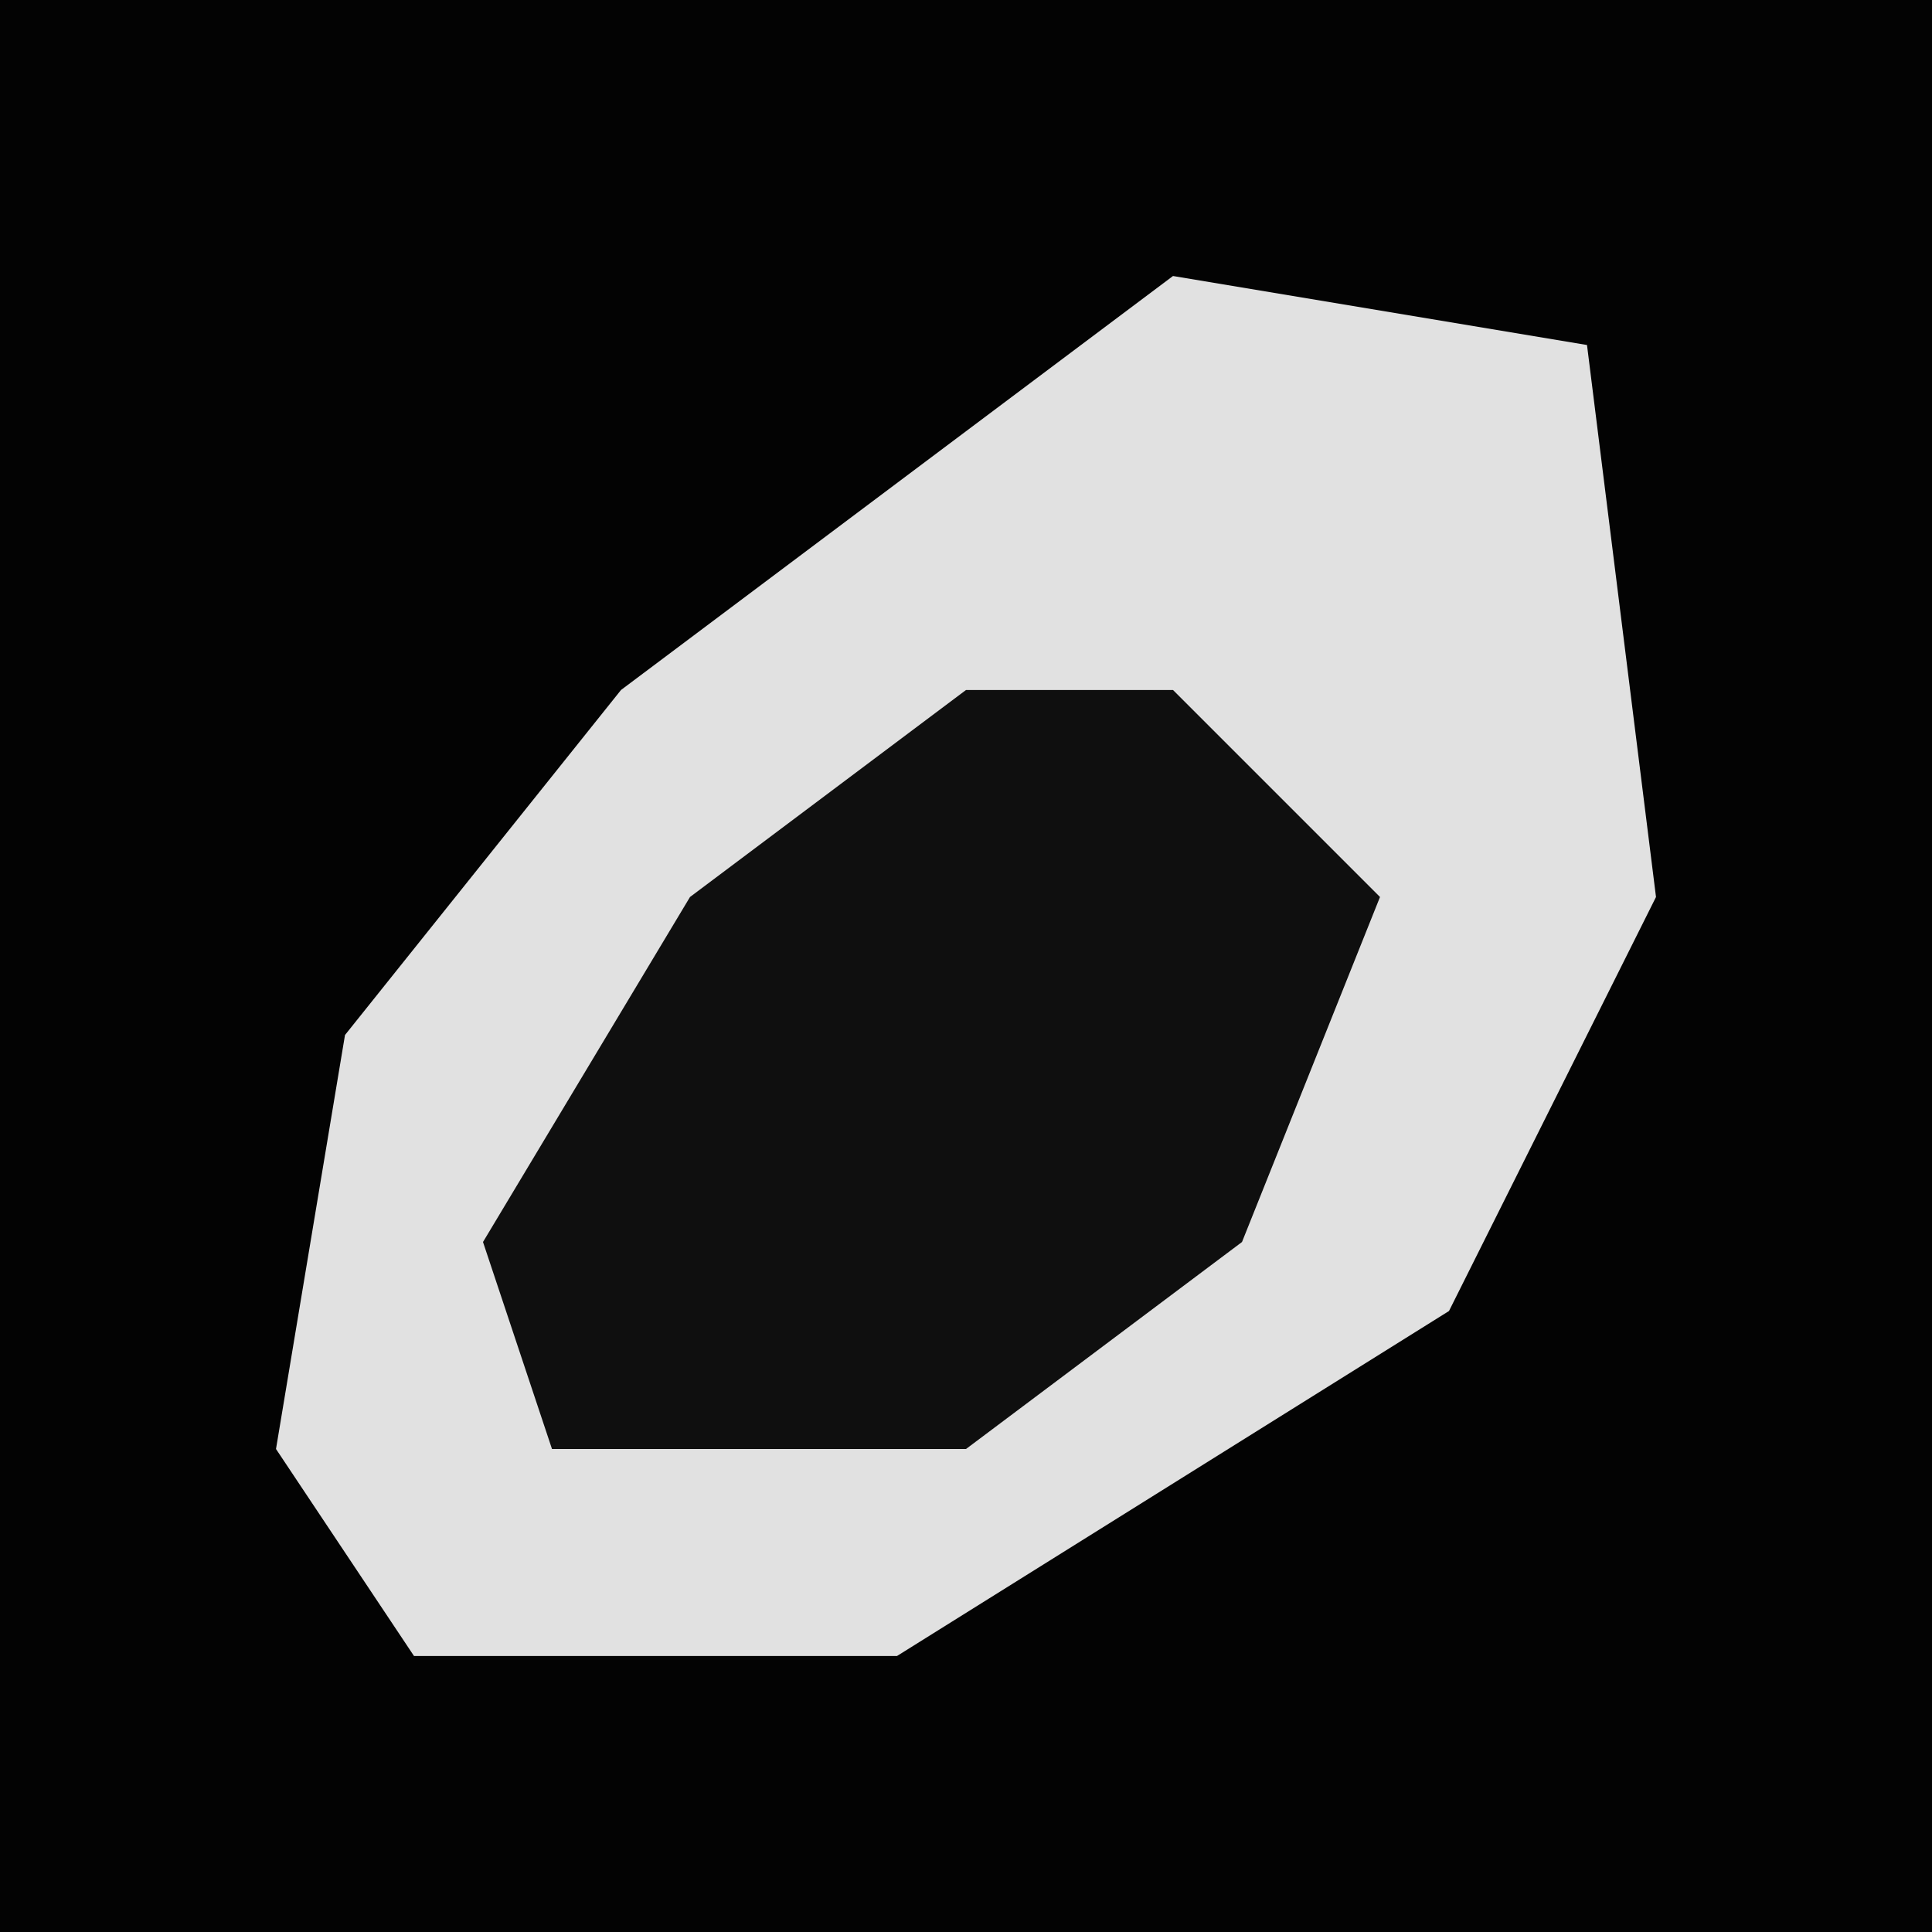 <?xml version="1.0" encoding="UTF-8"?>
<svg version="1.1" xmlns="http://www.w3.org/2000/svg" width="28" height="28">
<path d="M0,0 L28,0 L28,28 L0,28 Z " fill="#030303" transform="translate(0,0)"/>
<path d="M0,0 L6,1 L7,9 L4,15 L-4,20 L-11,20 L-13,17 L-12,11 L-8,6 Z " fill="#E1E1E1" transform="translate(17,4)"/>
<path d="M0,0 L3,0 L6,3 L4,8 L0,11 L-6,11 L-7,8 L-4,3 Z " fill="#0F0F0F" transform="translate(14,10)"/>
</svg>
